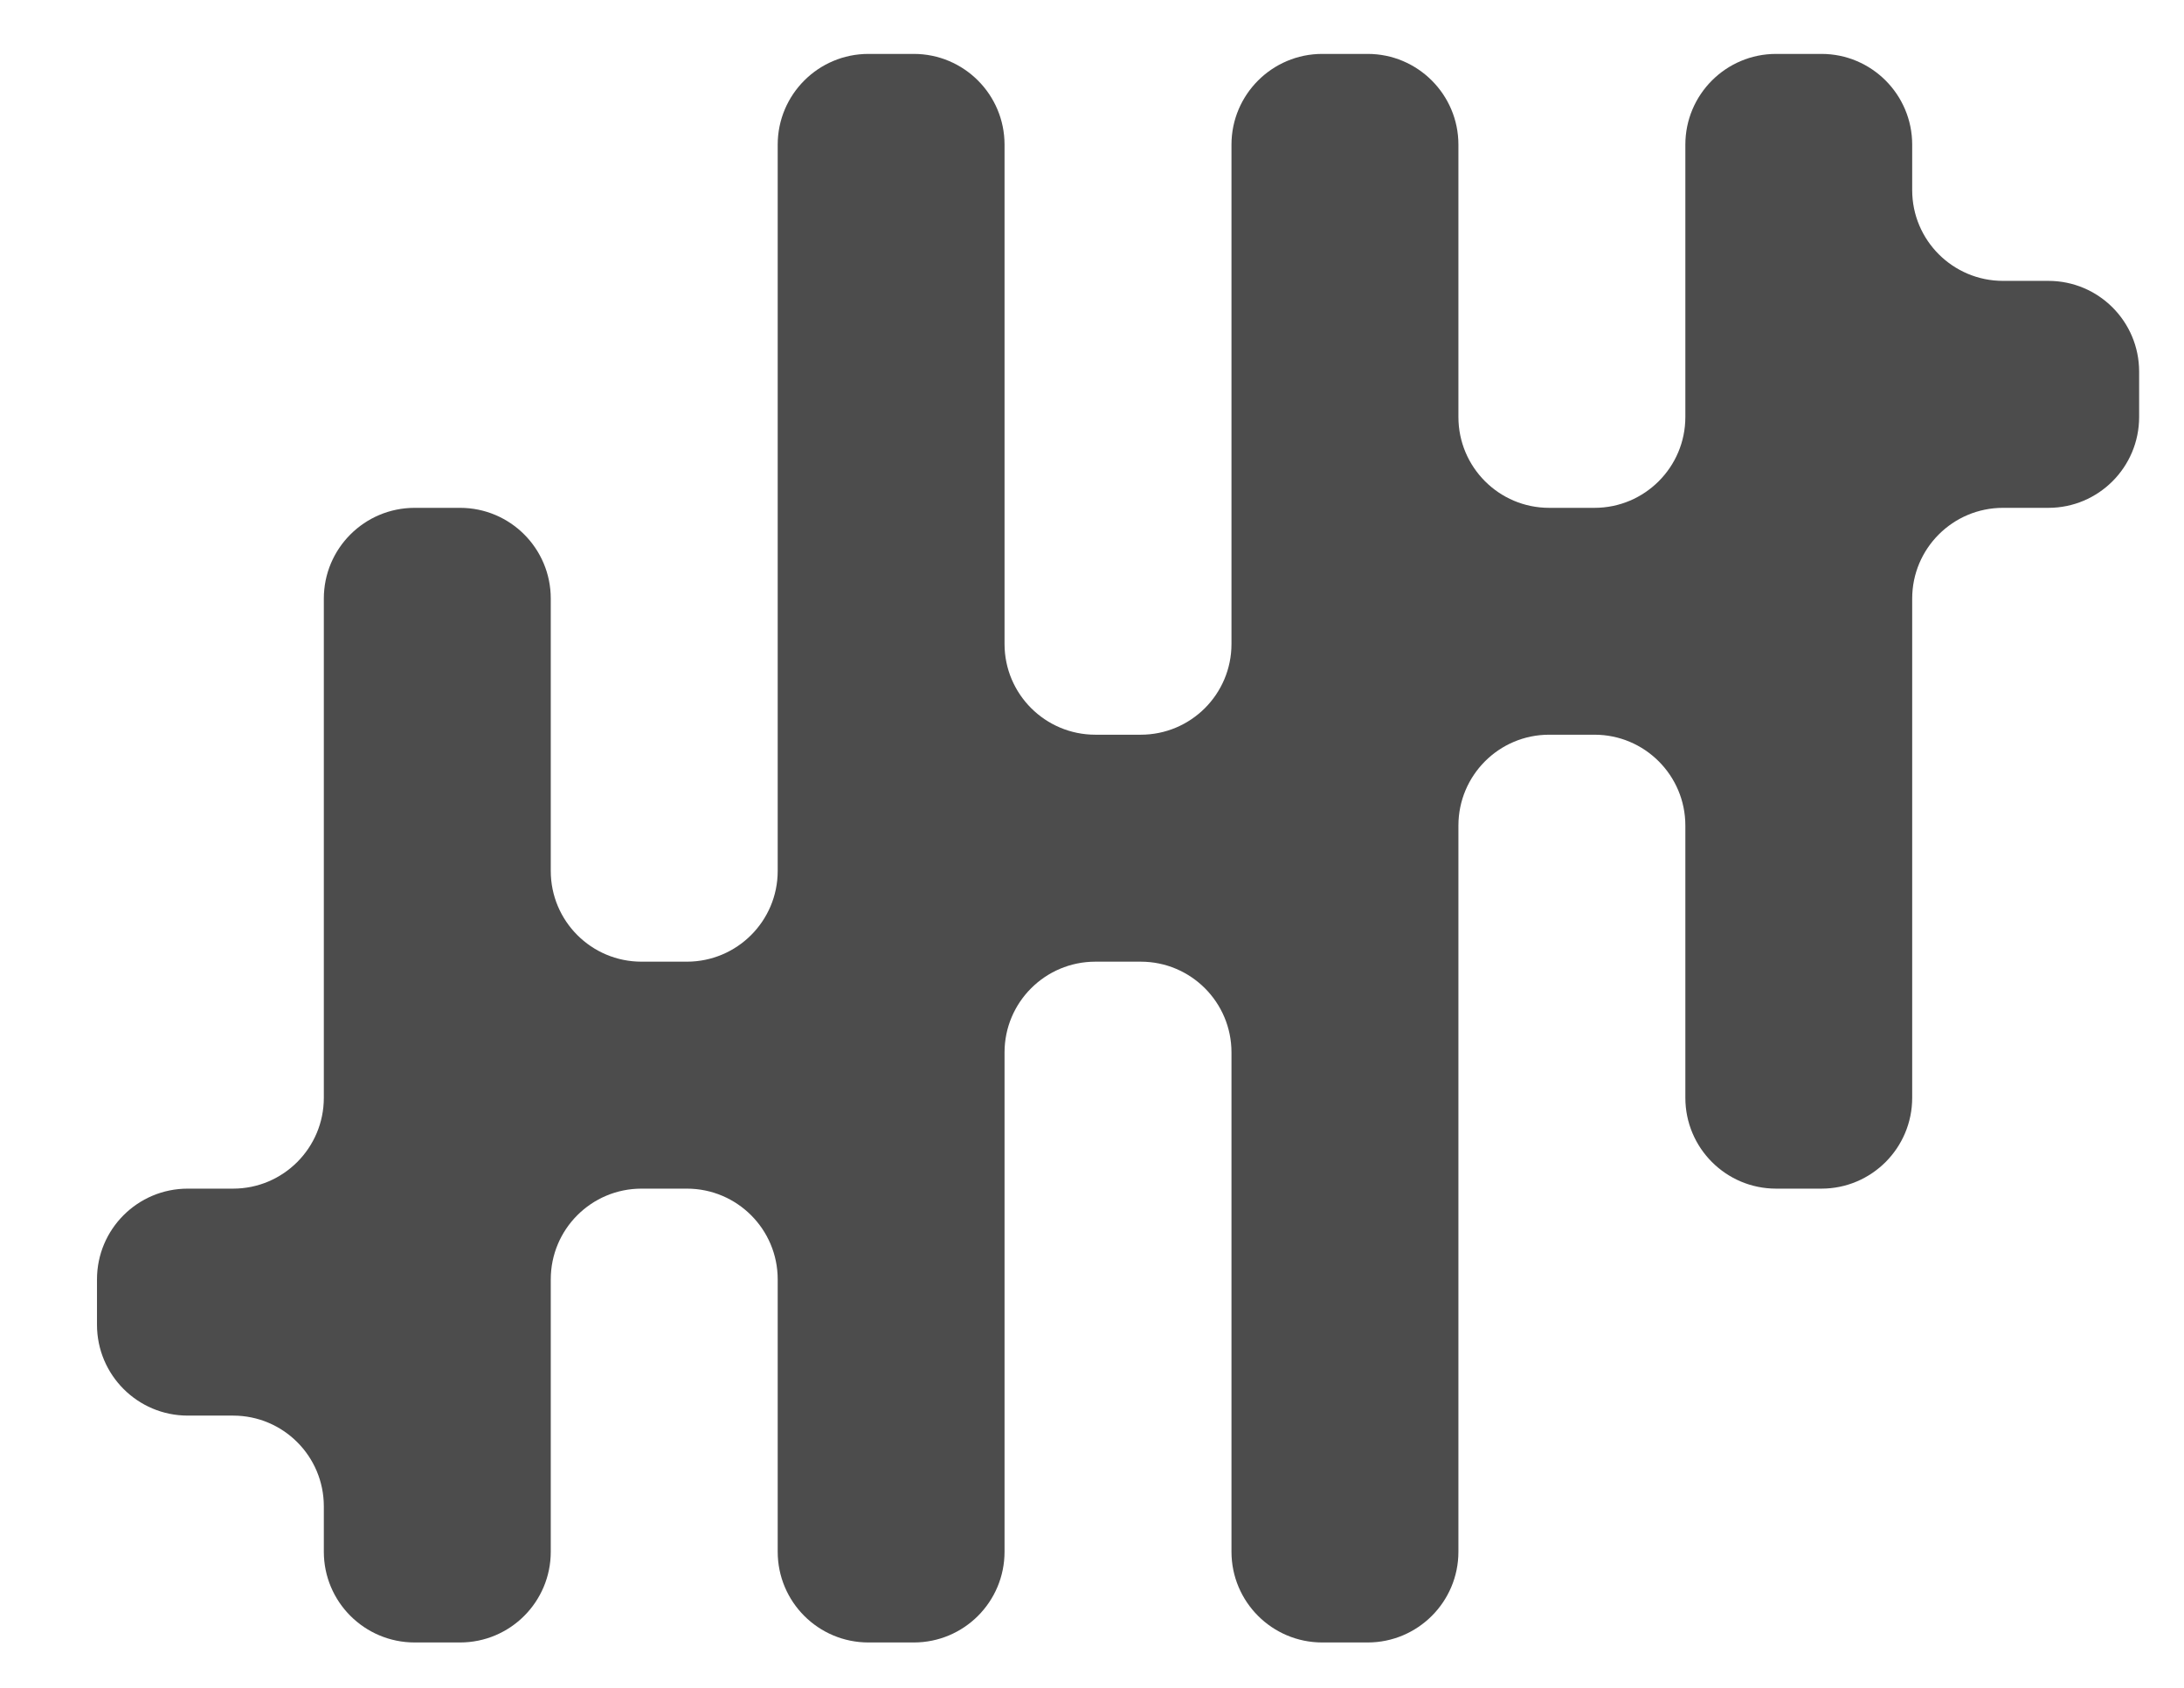 <svg width="22" height="17" viewBox="0 0 22 17" fill="none" xmlns="http://www.w3.org/2000/svg">
<path opacity="0.7" d="M10.119 6.486C10.119 6.991 10.529 7.4 11.034 7.4H11.491C11.996 7.4 12.405 6.991 12.405 6.486V1.457C12.405 0.953 12.815 0.543 13.319 0.543H13.777C14.281 0.543 14.691 0.953 14.691 1.457V4.2C14.691 4.705 15.1 5.115 15.605 5.115H16.062C16.567 5.115 16.977 4.705 16.977 4.2V1.457C16.977 0.953 17.386 0.543 17.891 0.543H18.348C18.853 0.543 19.262 0.953 19.262 1.457V1.915C19.262 2.42 19.672 2.829 20.177 2.829H20.634C21.139 2.829 21.548 3.238 21.548 3.743V4.2C21.548 4.705 21.139 5.115 20.634 5.115H20.177C19.672 5.115 19.262 5.524 19.262 6.029V11.057C19.262 11.562 18.853 11.972 18.348 11.972H17.891C17.386 11.972 16.977 11.562 16.977 11.057V8.315C16.977 7.81 16.567 7.4 16.062 7.4H15.605C15.1 7.4 14.691 7.81 14.691 8.315V15.629C14.691 16.134 14.281 16.543 13.777 16.543H13.319C12.815 16.543 12.405 16.134 12.405 15.629V10.6C12.405 10.095 11.996 9.686 11.491 9.686H11.034C10.529 9.686 10.119 10.095 10.119 10.6V15.629C10.119 16.134 9.71 16.543 9.205 16.543H8.748C8.243 16.543 7.834 16.134 7.834 15.629V12.886C7.834 12.381 7.424 11.972 6.919 11.972H6.462C5.957 11.972 5.548 12.381 5.548 12.886V15.629C5.548 16.134 5.139 16.543 4.634 16.543H4.177C3.672 16.543 3.262 16.134 3.262 15.629V15.172C3.262 14.667 2.853 14.258 2.348 14.258H1.891C1.386 14.258 0.977 13.848 0.977 13.343V12.886C0.977 12.381 1.386 11.972 1.891 11.972H2.348C2.853 11.972 3.262 11.562 3.262 11.057V6.029C3.262 5.524 3.672 5.115 4.177 5.115H4.634C5.139 5.115 5.548 5.524 5.548 6.029V8.772C5.548 9.277 5.957 9.686 6.462 9.686H6.919C7.424 9.686 7.834 9.277 7.834 8.772V1.457C7.834 0.953 8.243 0.543 8.748 0.543H9.205C9.71 0.543 10.119 0.953 10.119 1.457V6.486Z" fill="black"/>
</svg>

